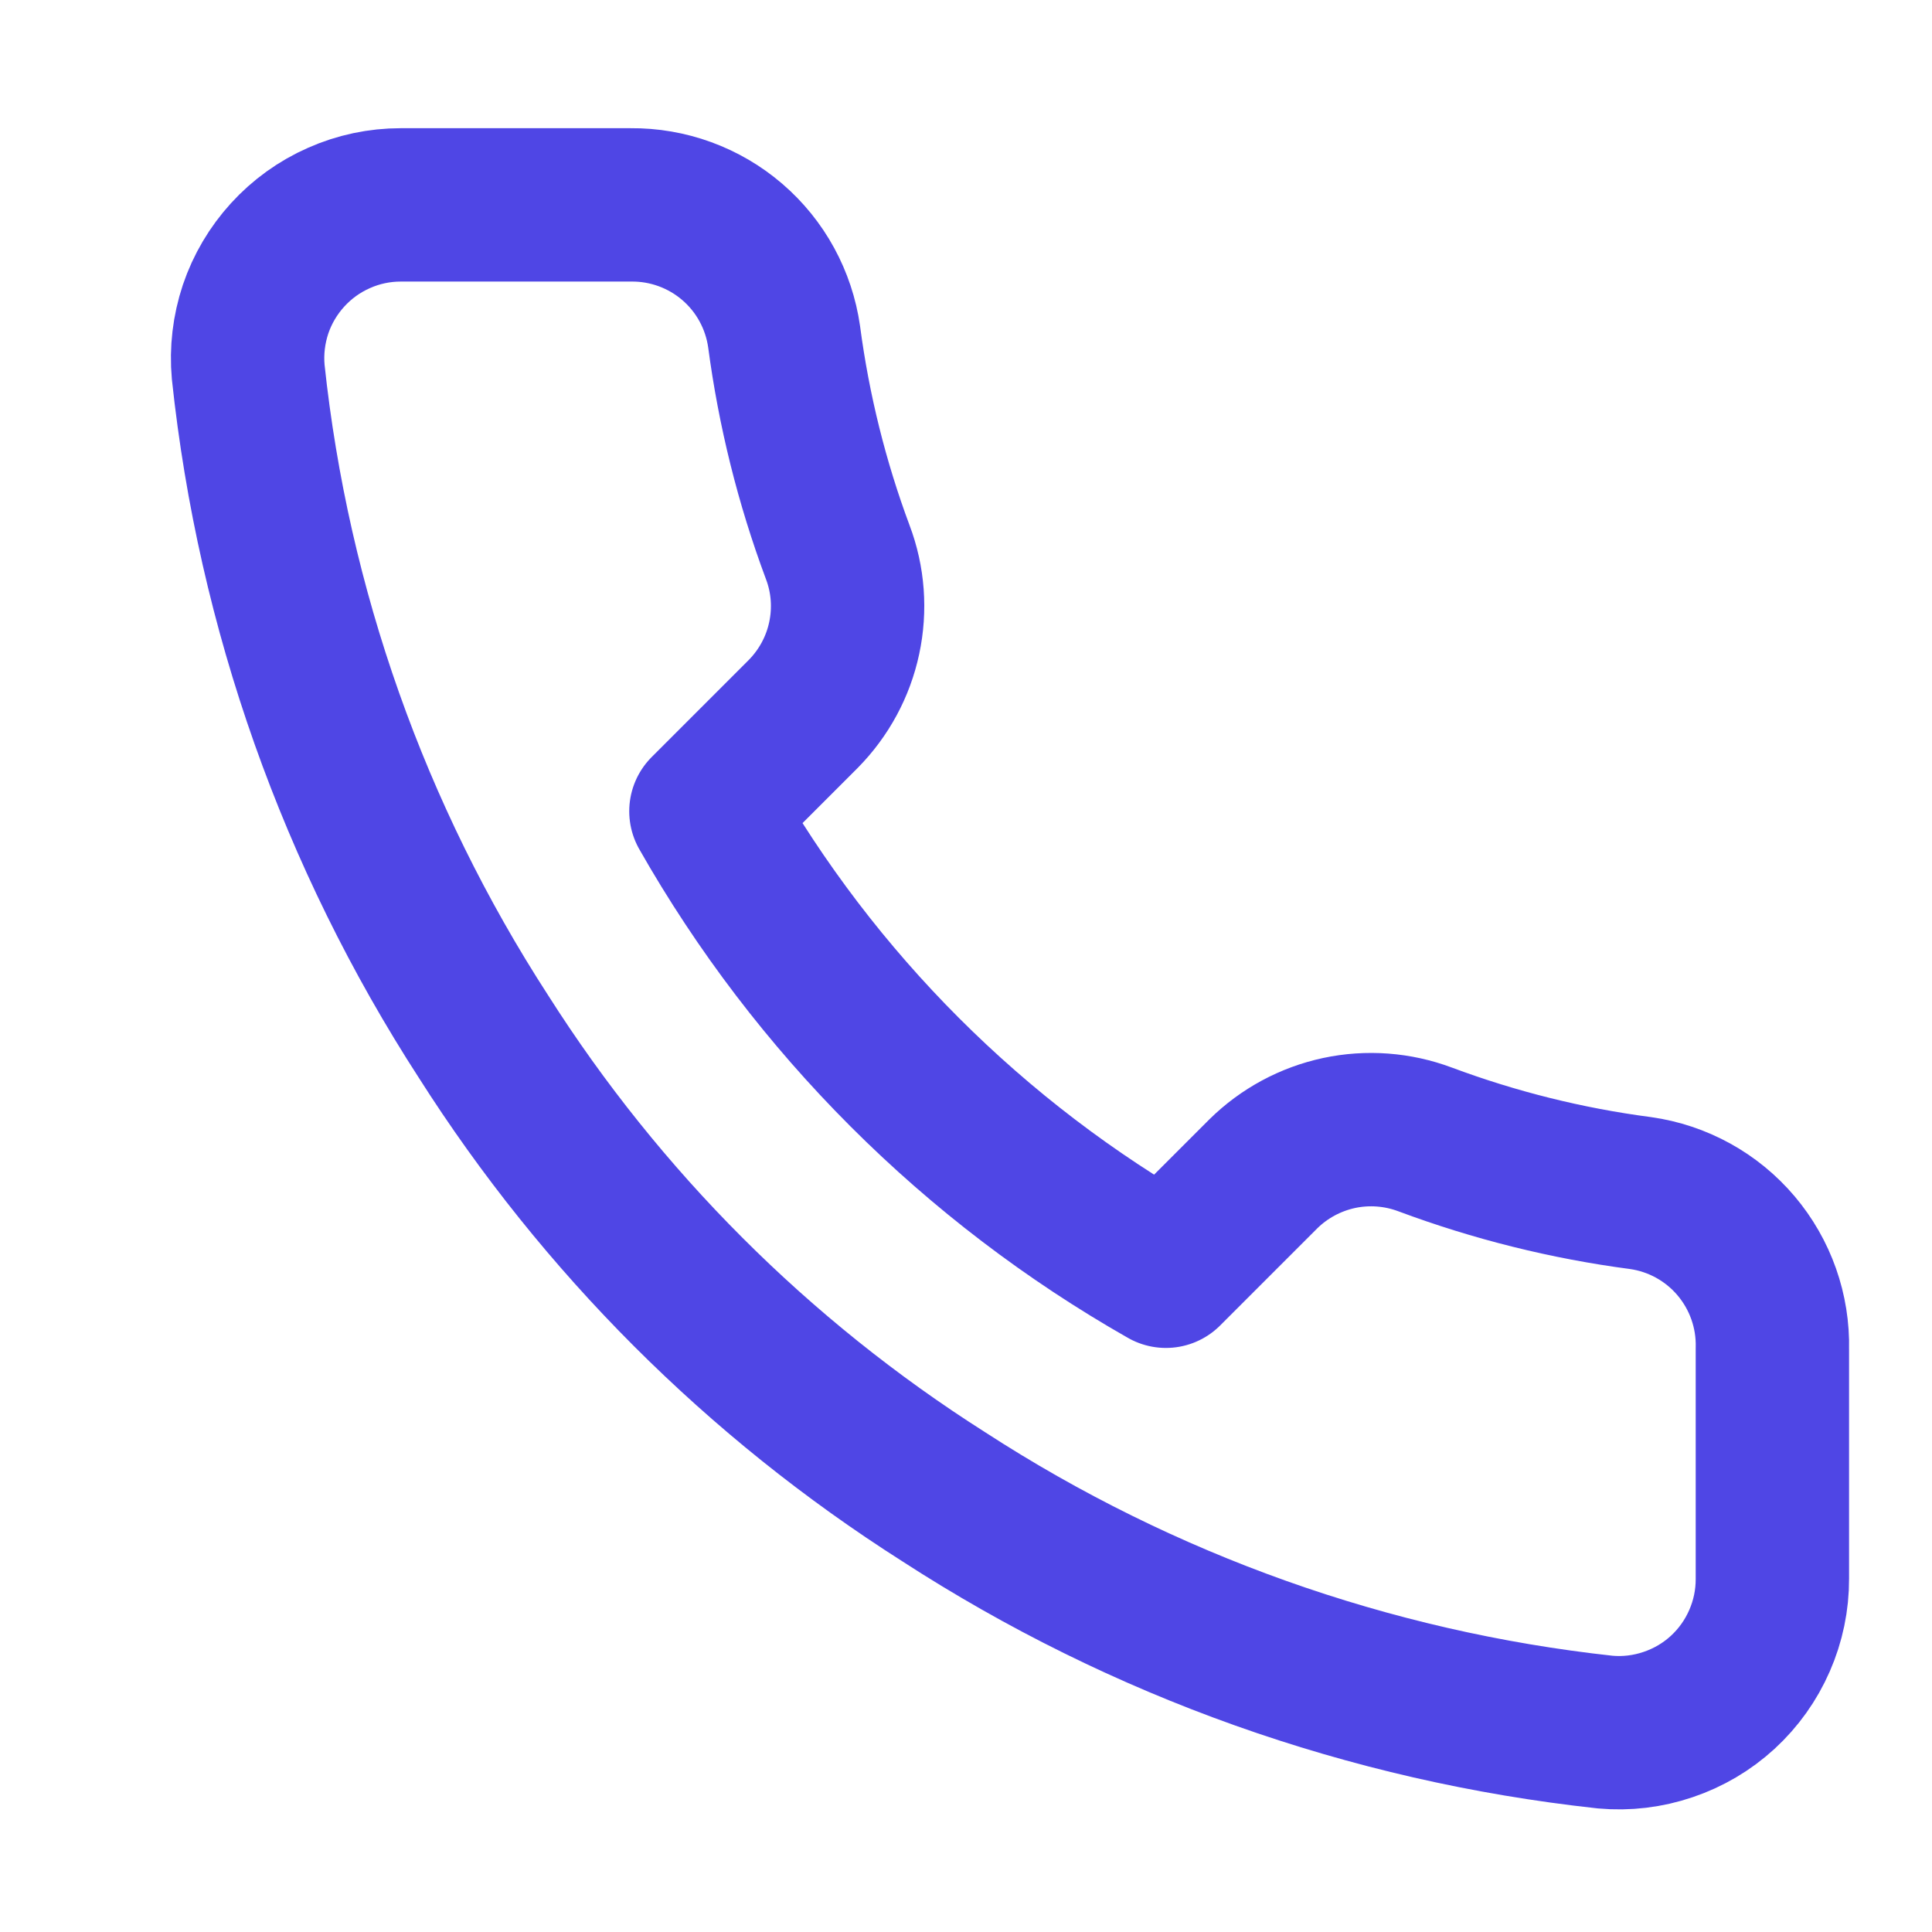 <svg width="21" height="21" viewBox="0 0 21 21" fill="none" xmlns="http://www.w3.org/2000/svg">
<path d="M19.265 14.66V17.16C19.266 17.392 19.218 17.622 19.125 17.834C19.032 18.047 18.896 18.238 18.725 18.395C18.554 18.552 18.352 18.671 18.132 18.745C17.912 18.82 17.679 18.848 17.448 18.827C14.884 18.548 12.421 17.672 10.256 16.268C8.243 14.989 6.536 13.282 5.256 11.268C3.848 9.094 2.972 6.619 2.698 4.043C2.677 3.813 2.705 3.581 2.778 3.361C2.852 3.142 2.971 2.941 3.127 2.77C3.283 2.599 3.473 2.462 3.685 2.369C3.896 2.275 4.125 2.227 4.356 2.227H6.856C7.261 2.223 7.653 2.366 7.96 2.63C8.266 2.893 8.466 3.259 8.523 3.66C8.629 4.46 8.824 5.246 9.106 6.002C9.219 6.3 9.243 6.624 9.176 6.936C9.11 7.247 8.955 7.533 8.731 7.76L7.673 8.818C8.859 10.905 10.587 12.632 12.673 13.818L13.731 12.76C13.958 12.536 14.244 12.382 14.556 12.315C14.867 12.249 15.191 12.273 15.49 12.385C16.246 12.667 17.031 12.863 17.831 12.968C18.236 13.025 18.606 13.229 18.87 13.541C19.134 13.853 19.275 14.251 19.265 14.66Z" stroke="#4F46E5" stroke-width="1.667" stroke-linecap="round" stroke-linejoin="round"/>
</svg>
